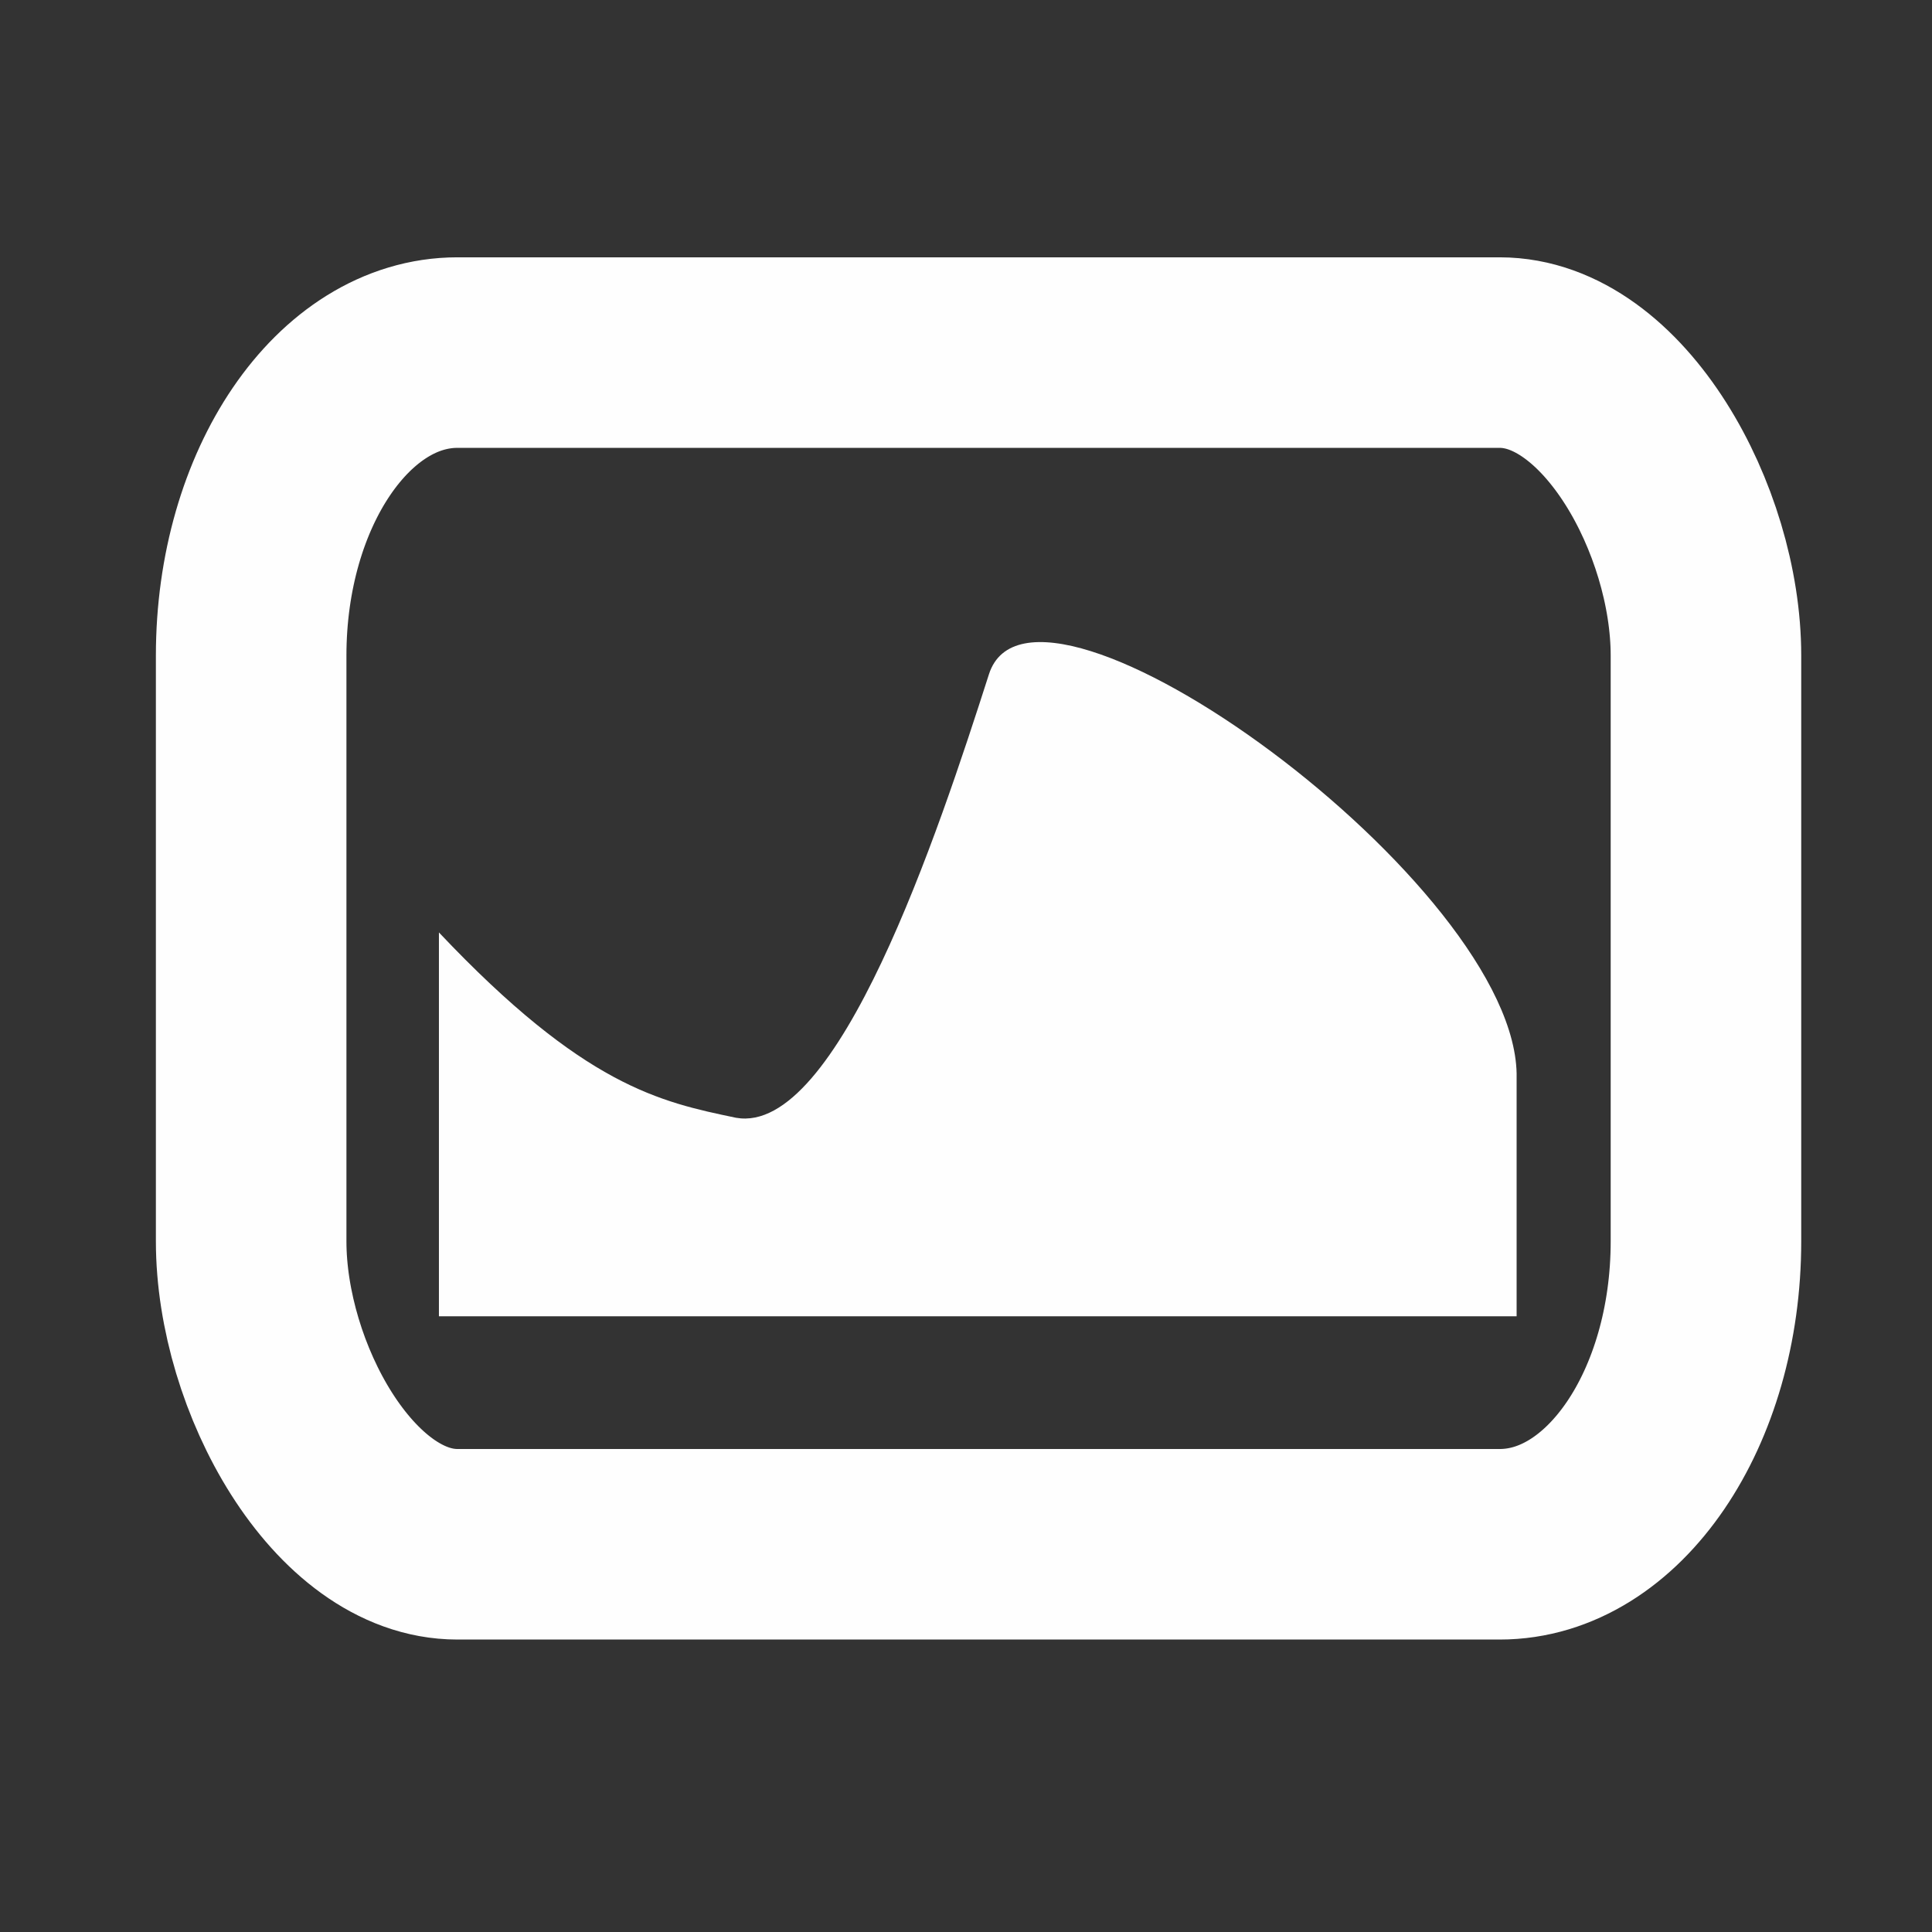 <svg xmlns="http://www.w3.org/2000/svg" height="24" width="24" version="1.1" viewBox="0 0 16 16">
 <rect x="0" y="0" width="16" height="16" fill="#333333" stroke="none"/>
 <rect stroke-linejoin="round" rx="1.708" ry="2.509" height="9.869" width="12.048" stroke="#fefefe" y="2.92" x="2.08" stroke-width="1.578" fill="none"/>
 <path d="m3.635 7.721v3.18h8.925v-1.973c0.032-1.593-3.998-4.505-4.37-3.344-0.422 1.317-1.252 3.821-2.094 3.673-0.629-0.131-1.258-0.262-2.461-1.535" fill="#fefefe"/>
</svg>
